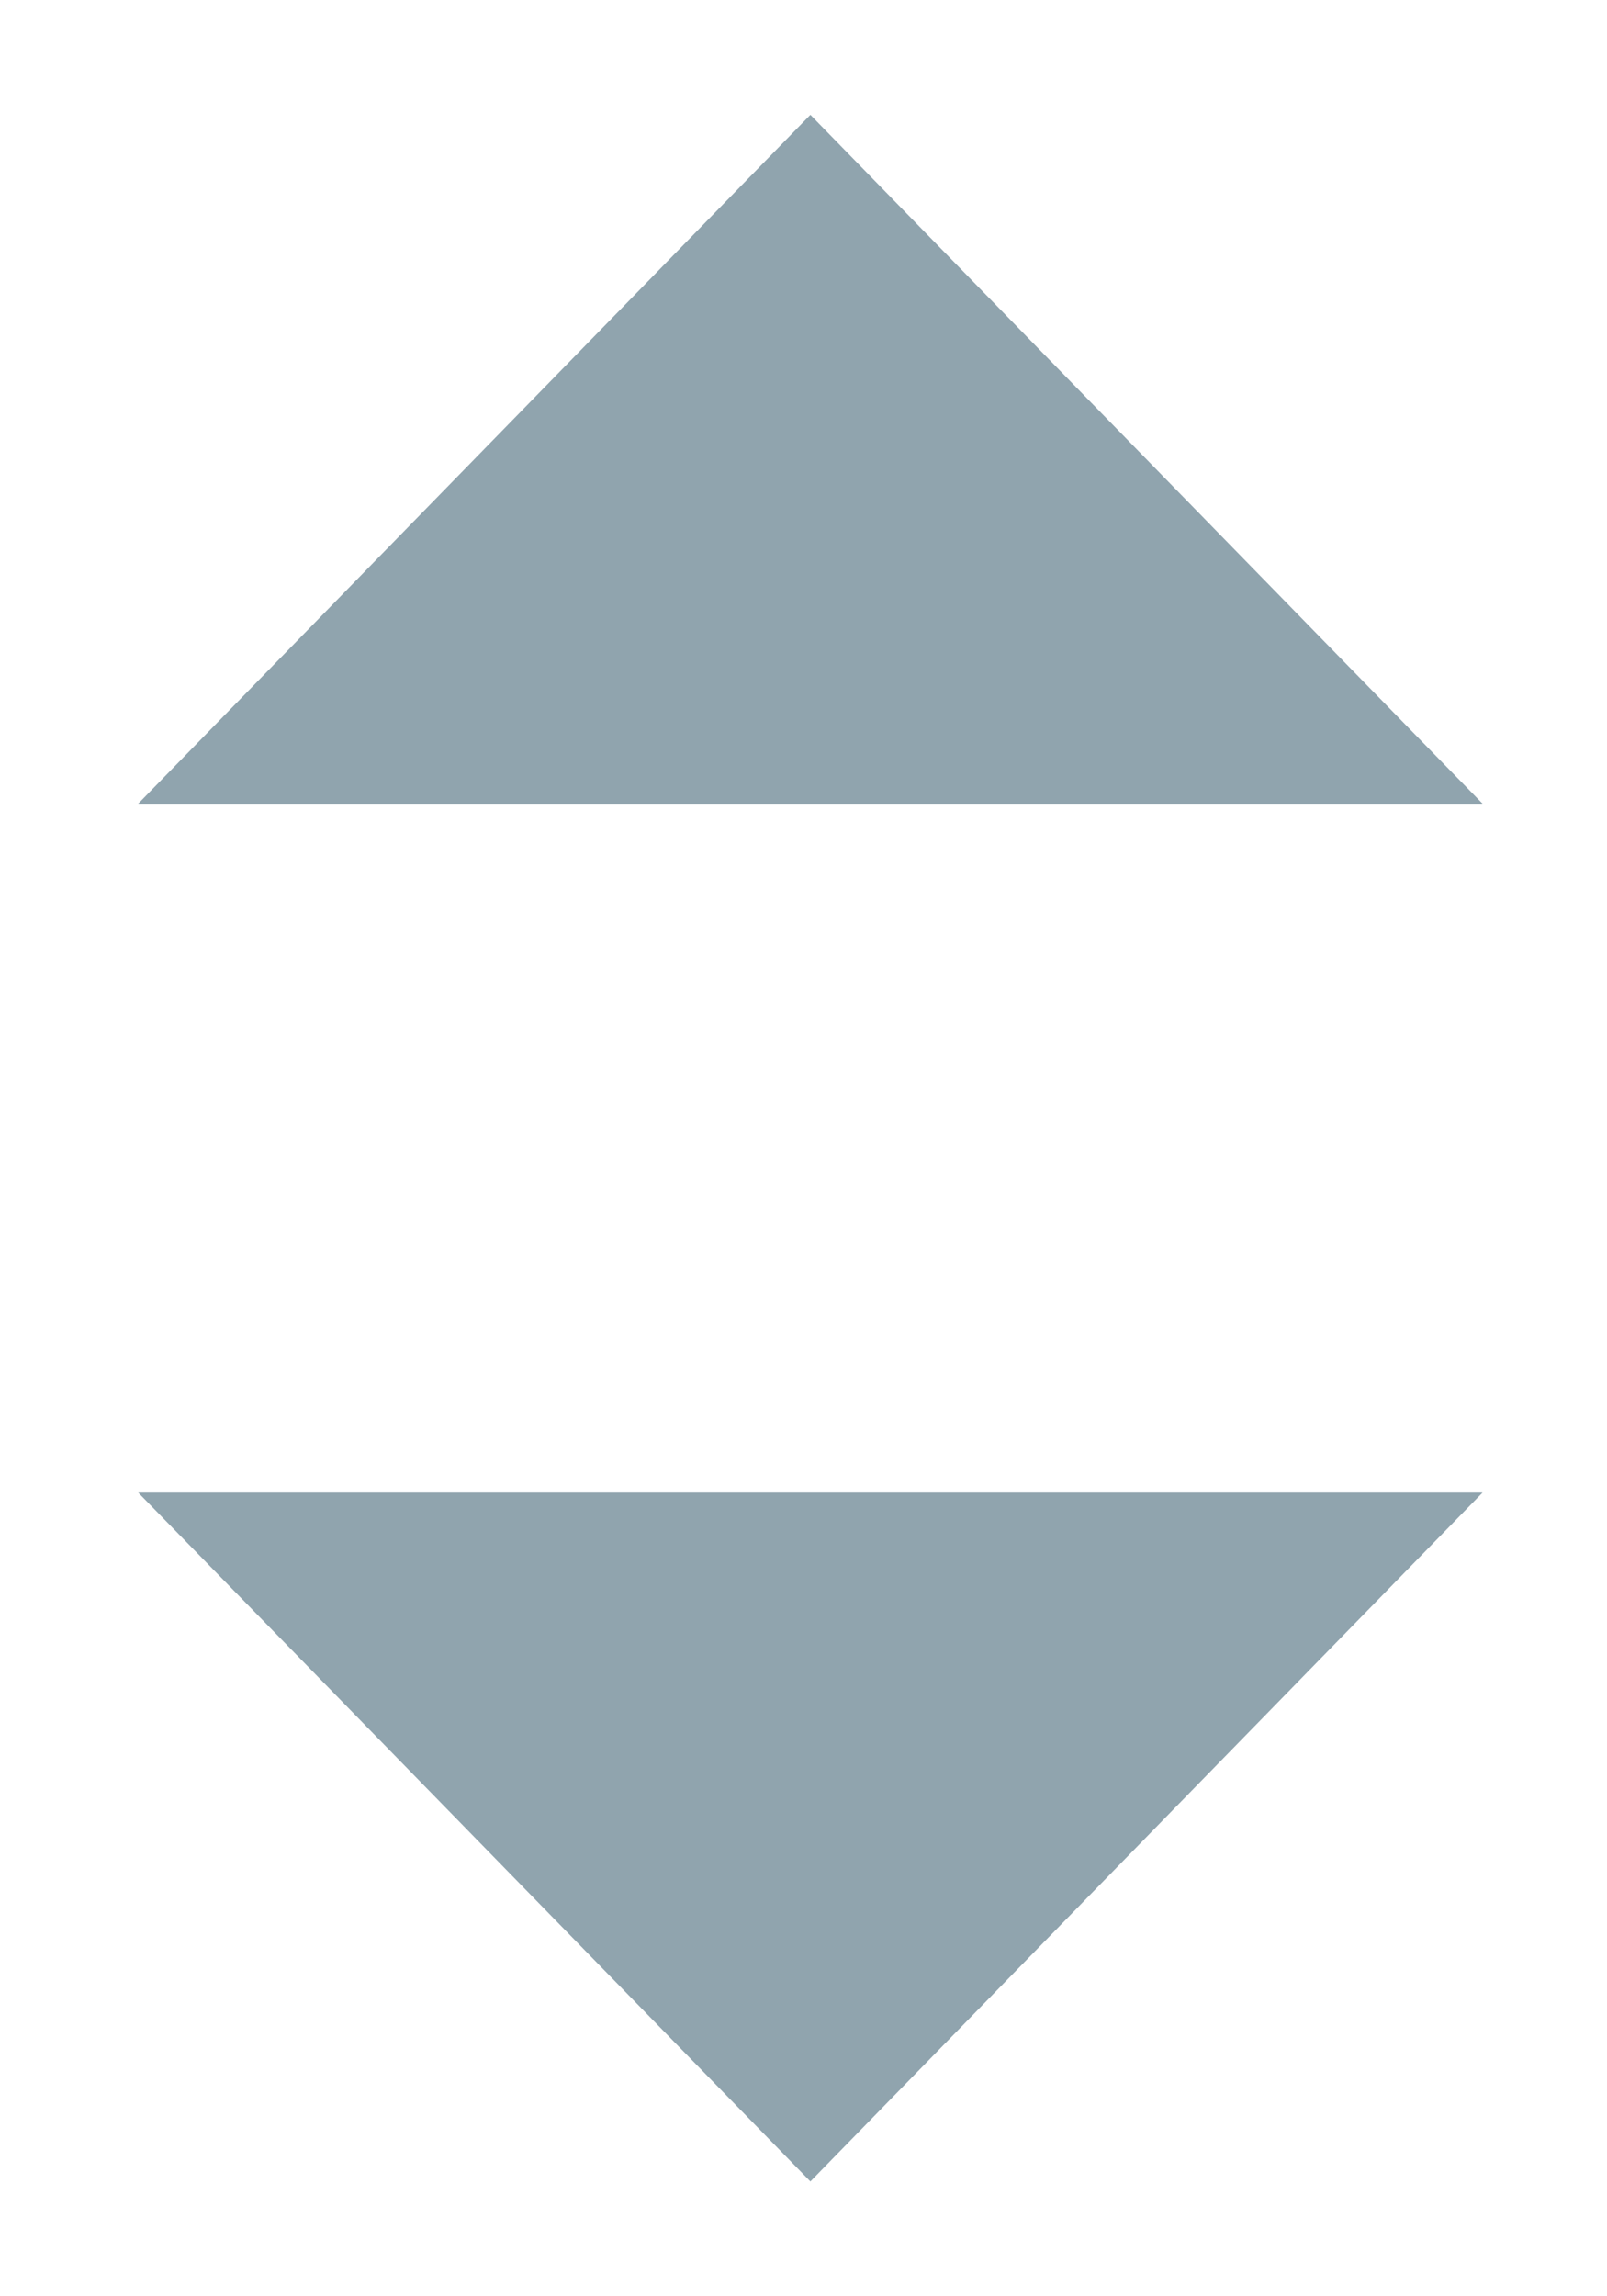 <svg width="7" height="10" viewBox="0 0 7 10" fill="none" xmlns="http://www.w3.org/2000/svg">
<path d="M3.53 9.5L0.602 6.5L6.458 6.5L3.53 9.5Z" fill="#90A4AE"/>
<path d="M3.53 0.5L6.458 3.5H0.602L3.53 0.5Z" fill="#90A4AE"/>
</svg>
